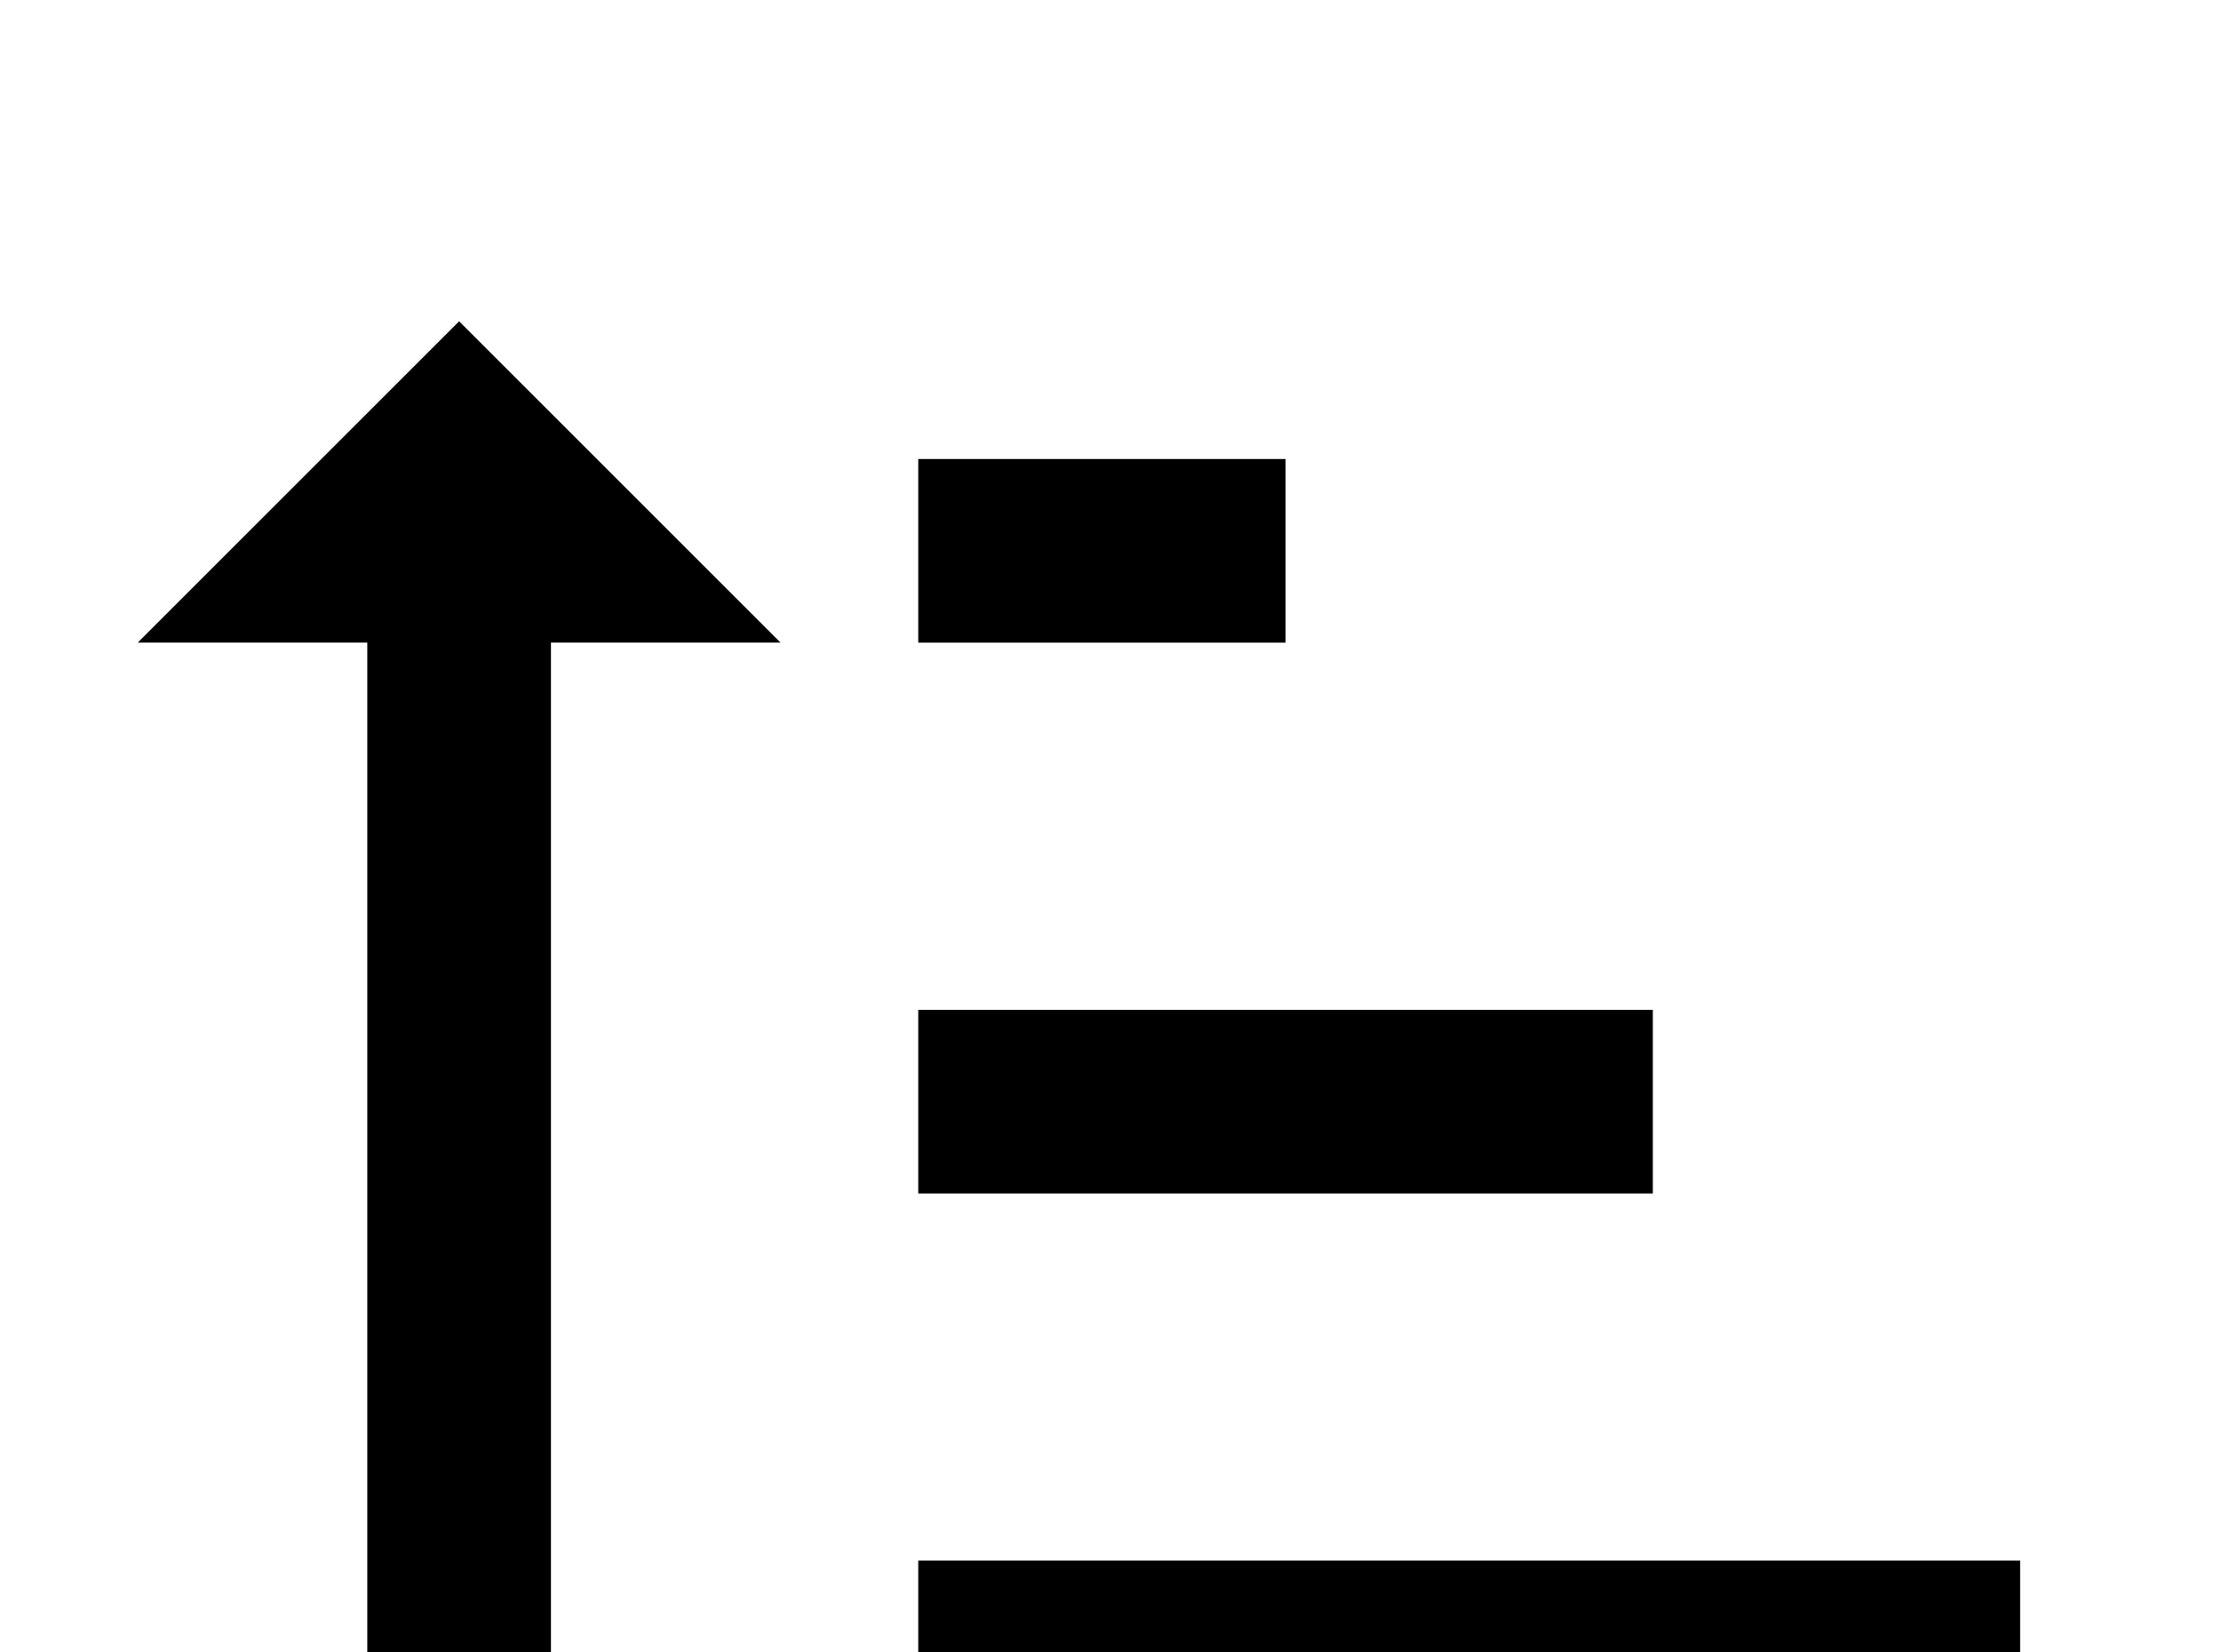 <!-- Generated by IcoMoon.io -->
<svg version="1.1" xmlns="http://www.w3.org/2000/svg" width="43" height="32" viewBox="0 0 43 32">
<title>sort-ascending</title>
<path d="M17.778 19.556v3.556h14.222v-3.556h-14.222M17.778 8.889v3.556h7.111v-3.556h-7.111M17.778 30.222v3.556h21.333v-3.556h-21.333M10.667 12.444h4.444l-6.222-6.222-6.222 6.222h4.444v23.111h3.556v-23.111z"></path>
</svg>
